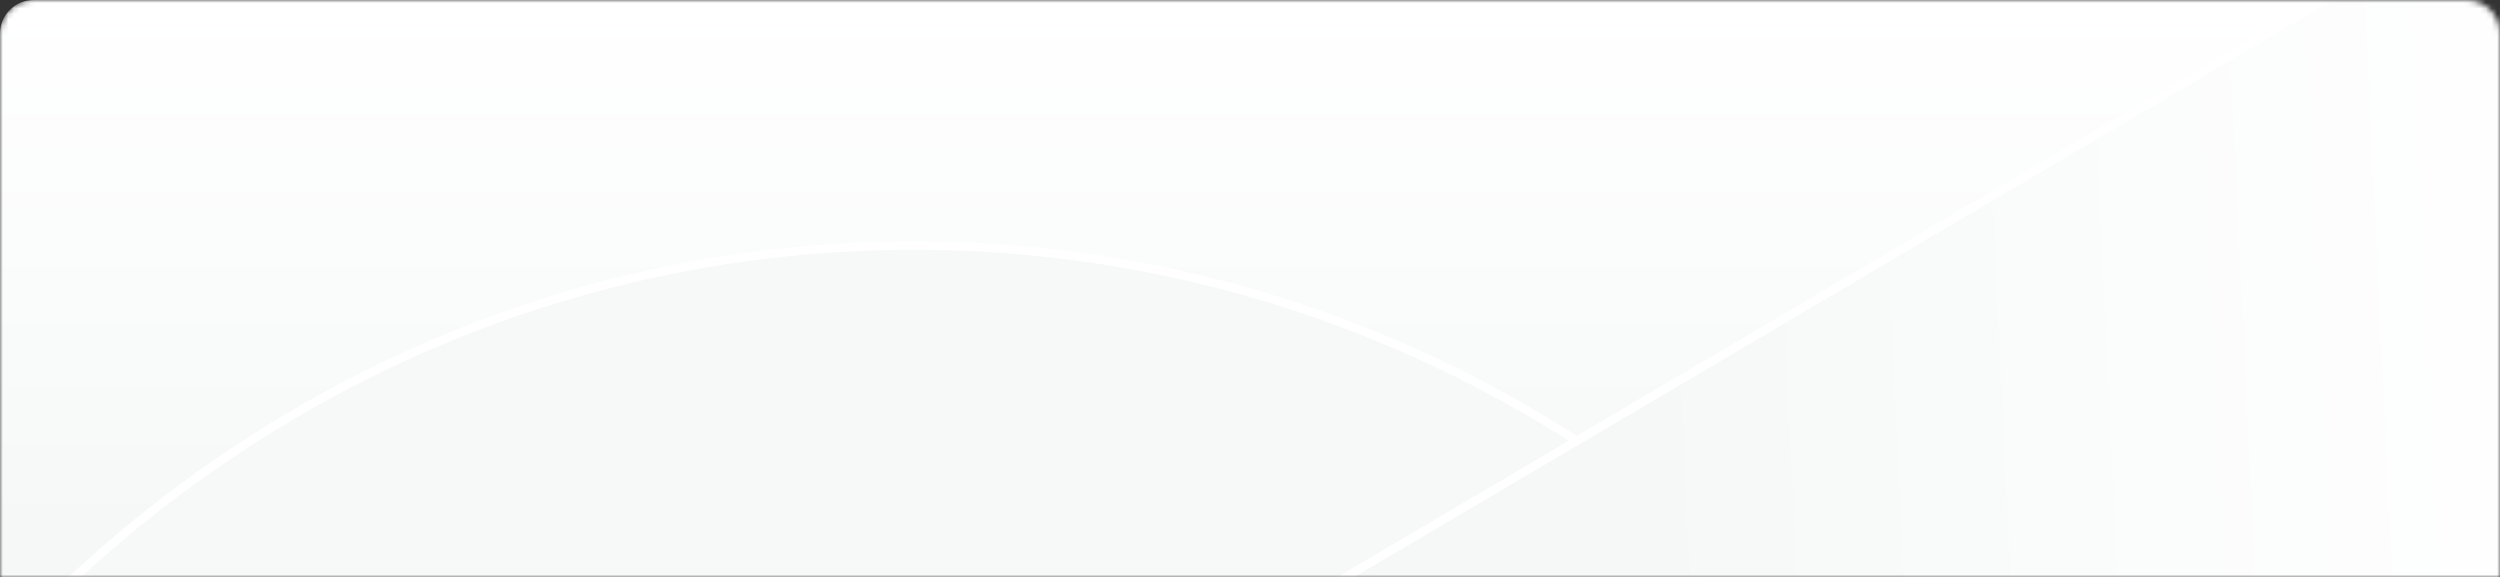 <svg width="446" height="103" viewBox="0 0 446 103" fill="none" xmlns="http://www.w3.org/2000/svg">
<rect x="0" y="0" width="446" height="103" fill="#333333" stroke="none"/>
<mask id="mask0_2_4" style="mask-type:alpha" maskUnits="userSpaceOnUse" x="0" y="0" width="446" height="103">
<path d="M6 0H440C443.314 0 446 2.686 446 6V103H0V6C0 2.686 2.686 0 6 0Z" fill="white"/>
</mask>
<g mask="url(#mask0_2_4)">
<path d="M6 0H440C443.314 0 446 2.686 446 6V103H0V6C0 2.686 2.686 0 6 0Z" fill="url(#paint0_linear_2_4)"/>
<path d="M163 507.188C286.85 507.188 387.25 403.458 387.25 275.5C387.25 147.542 286.85 43.812 163 43.812C39.15 43.812 -61.25 147.542 -61.25 275.5C-61.25 403.458 39.15 507.188 163 507.188Z" fill="#F7F9F9" stroke="white" stroke-width="1.5"/>
<path fill-rule="evenodd" clip-rule="evenodd" d="M182.51 136.895L425.942 -6.629L523.49 14.105L483.779 200.931L182.51 136.895Z" fill="url(#paint1_linear_2_4)" stroke="white" stroke-width="1.5"/>
</g>
<defs>
<linearGradient id="paint0_linear_2_4" x1="223" y1="0" x2="223" y2="95.273" gradientUnits="userSpaceOnUse">
<stop stop-color="white"/>
<stop offset="1" stop-color="#F6F8F8"/>
</linearGradient>
<linearGradient id="paint1_linear_2_4" x1="290.251" y1="67.764" x2="461.525" y2="59.605" gradientUnits="userSpaceOnUse">
<stop stop-color="#F6F8F8"/>
<stop offset="1" stop-color="white"/>
</linearGradient>
</defs>
</svg>
